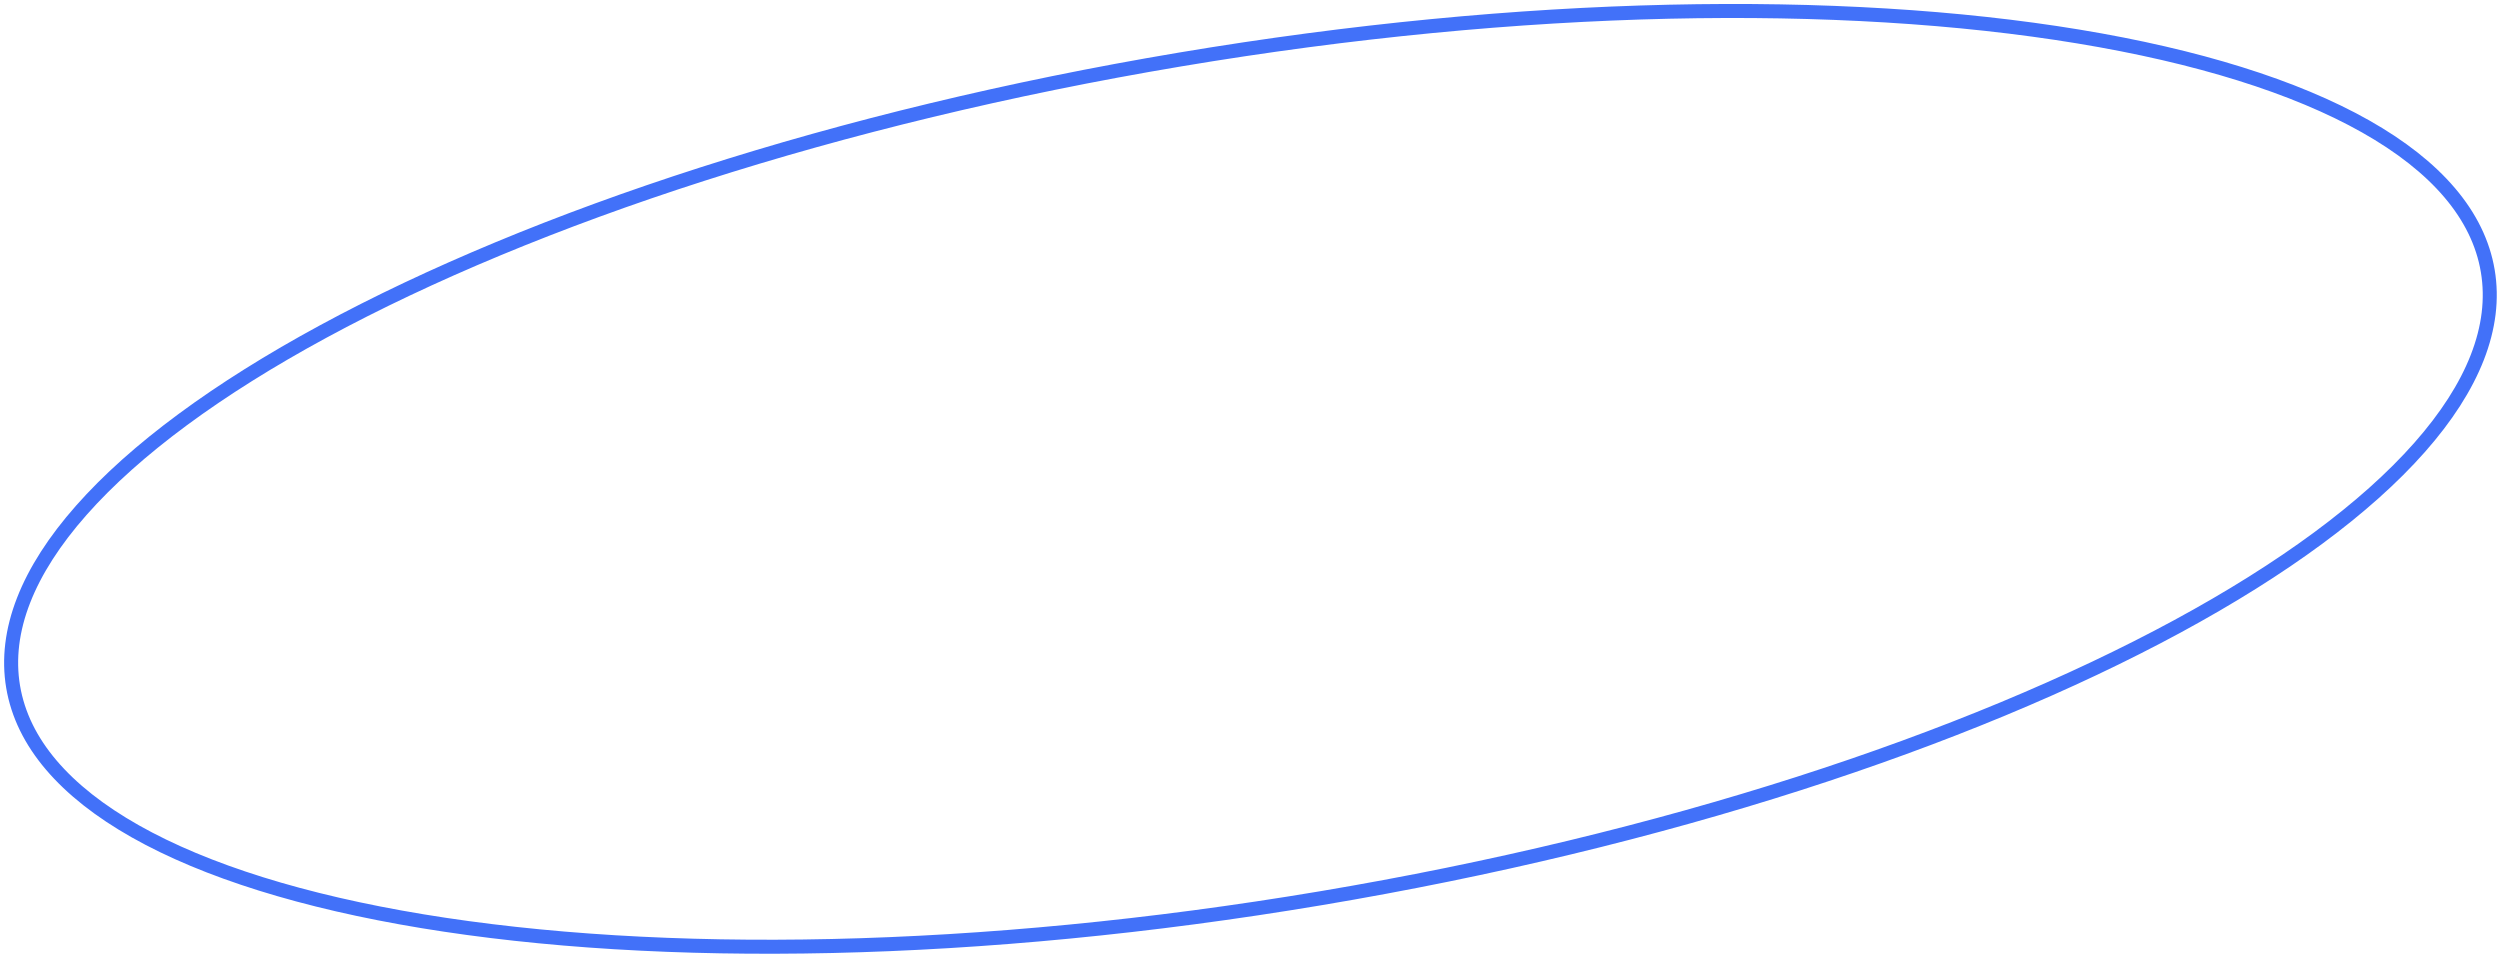 <svg width="535" height="205" viewBox="0 0 535 205" fill="none" xmlns="http://www.w3.org/2000/svg">
<path d="M532.383 57.982C534.394 69.947 529.271 82.755 517.78 95.764C506.3 108.76 488.621 121.766 465.999 134.023C420.769 158.53 356.085 179.883 282.676 192.219C209.267 204.555 141.156 205.516 90.4 197.139C65.014 192.949 44.055 186.437 28.958 177.906C13.847 169.368 4.819 158.937 2.808 146.972C0.798 135.008 5.92 122.199 17.411 109.191C28.891 96.194 46.57 83.189 69.192 70.932C114.422 46.425 179.106 25.071 252.515 12.735C325.925 0.4 394.035 -0.562 444.791 7.815C470.177 12.005 491.136 18.518 506.233 27.048C521.345 35.587 530.373 46.017 532.383 57.982Z" stroke="#4271F9" stroke-width="3"/>
</svg>
